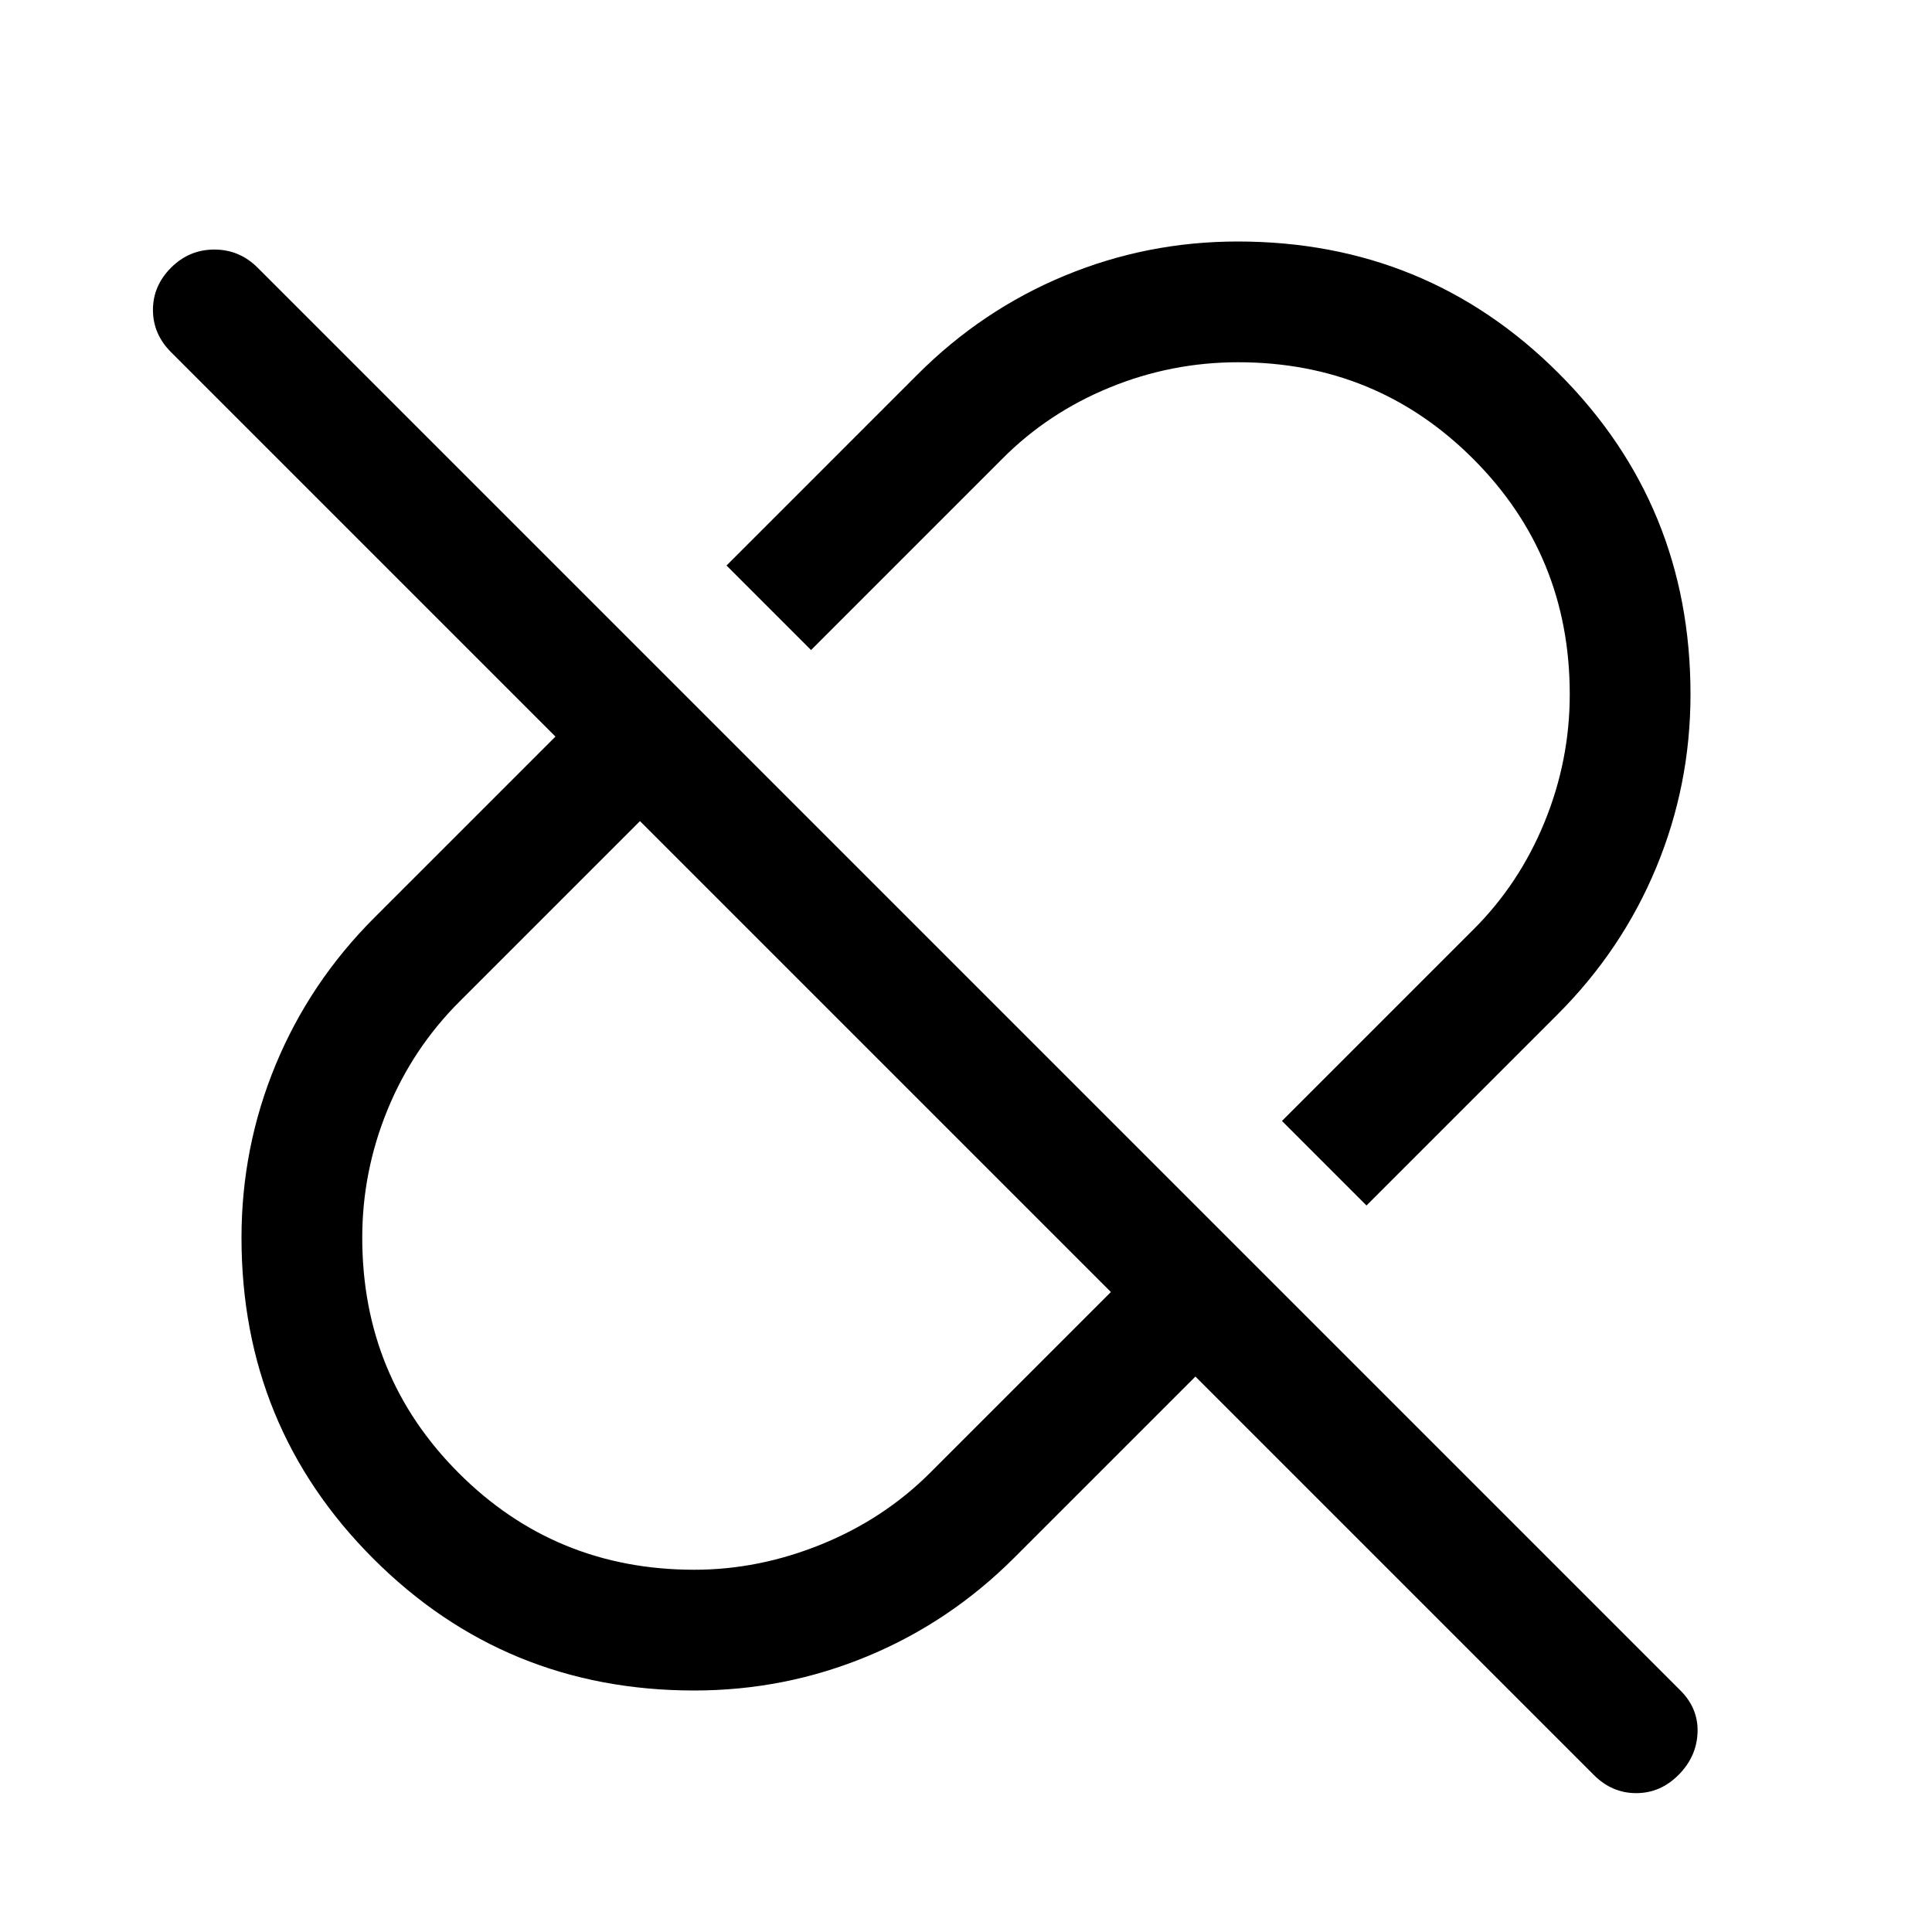 <svg xmlns="http://www.w3.org/2000/svg" height="48" viewBox="0 96 960 960" width="48"><path d="m679 695-42-42 95-95q22.857-22.718 35.429-53.388Q780 473.942 780 441q0-69-48-117t-116.764-48q-33.236 0-63.885 12.571Q520.703 301.143 498 324l-95 95-42-42 95-95q32-32 73-49t86-17q94 0 159.5 65.5T840 441q0 45-17 86t-49 73l-95 95ZM345 876q32 0 63.014-12.571Q439.027 850.857 462 828l90-90-234-234-89.701 89.701Q205 617 192.5 647.578 180 678.157 180 711q0 69 48 117t117 48Zm249-96-90 90q-32 32-73 49t-86 17q-94 0-159.5-65.5T120 711q0-45 17-86t49-73l90-90L85 271q-9-9-9-21t9-21q9-9 21.5-9t21.5 9l707 707q9 9 8.5 21t-9.5 21q-9 9-21 9t-21-9L594 780ZM435 621Zm85-85Z"/></svg>